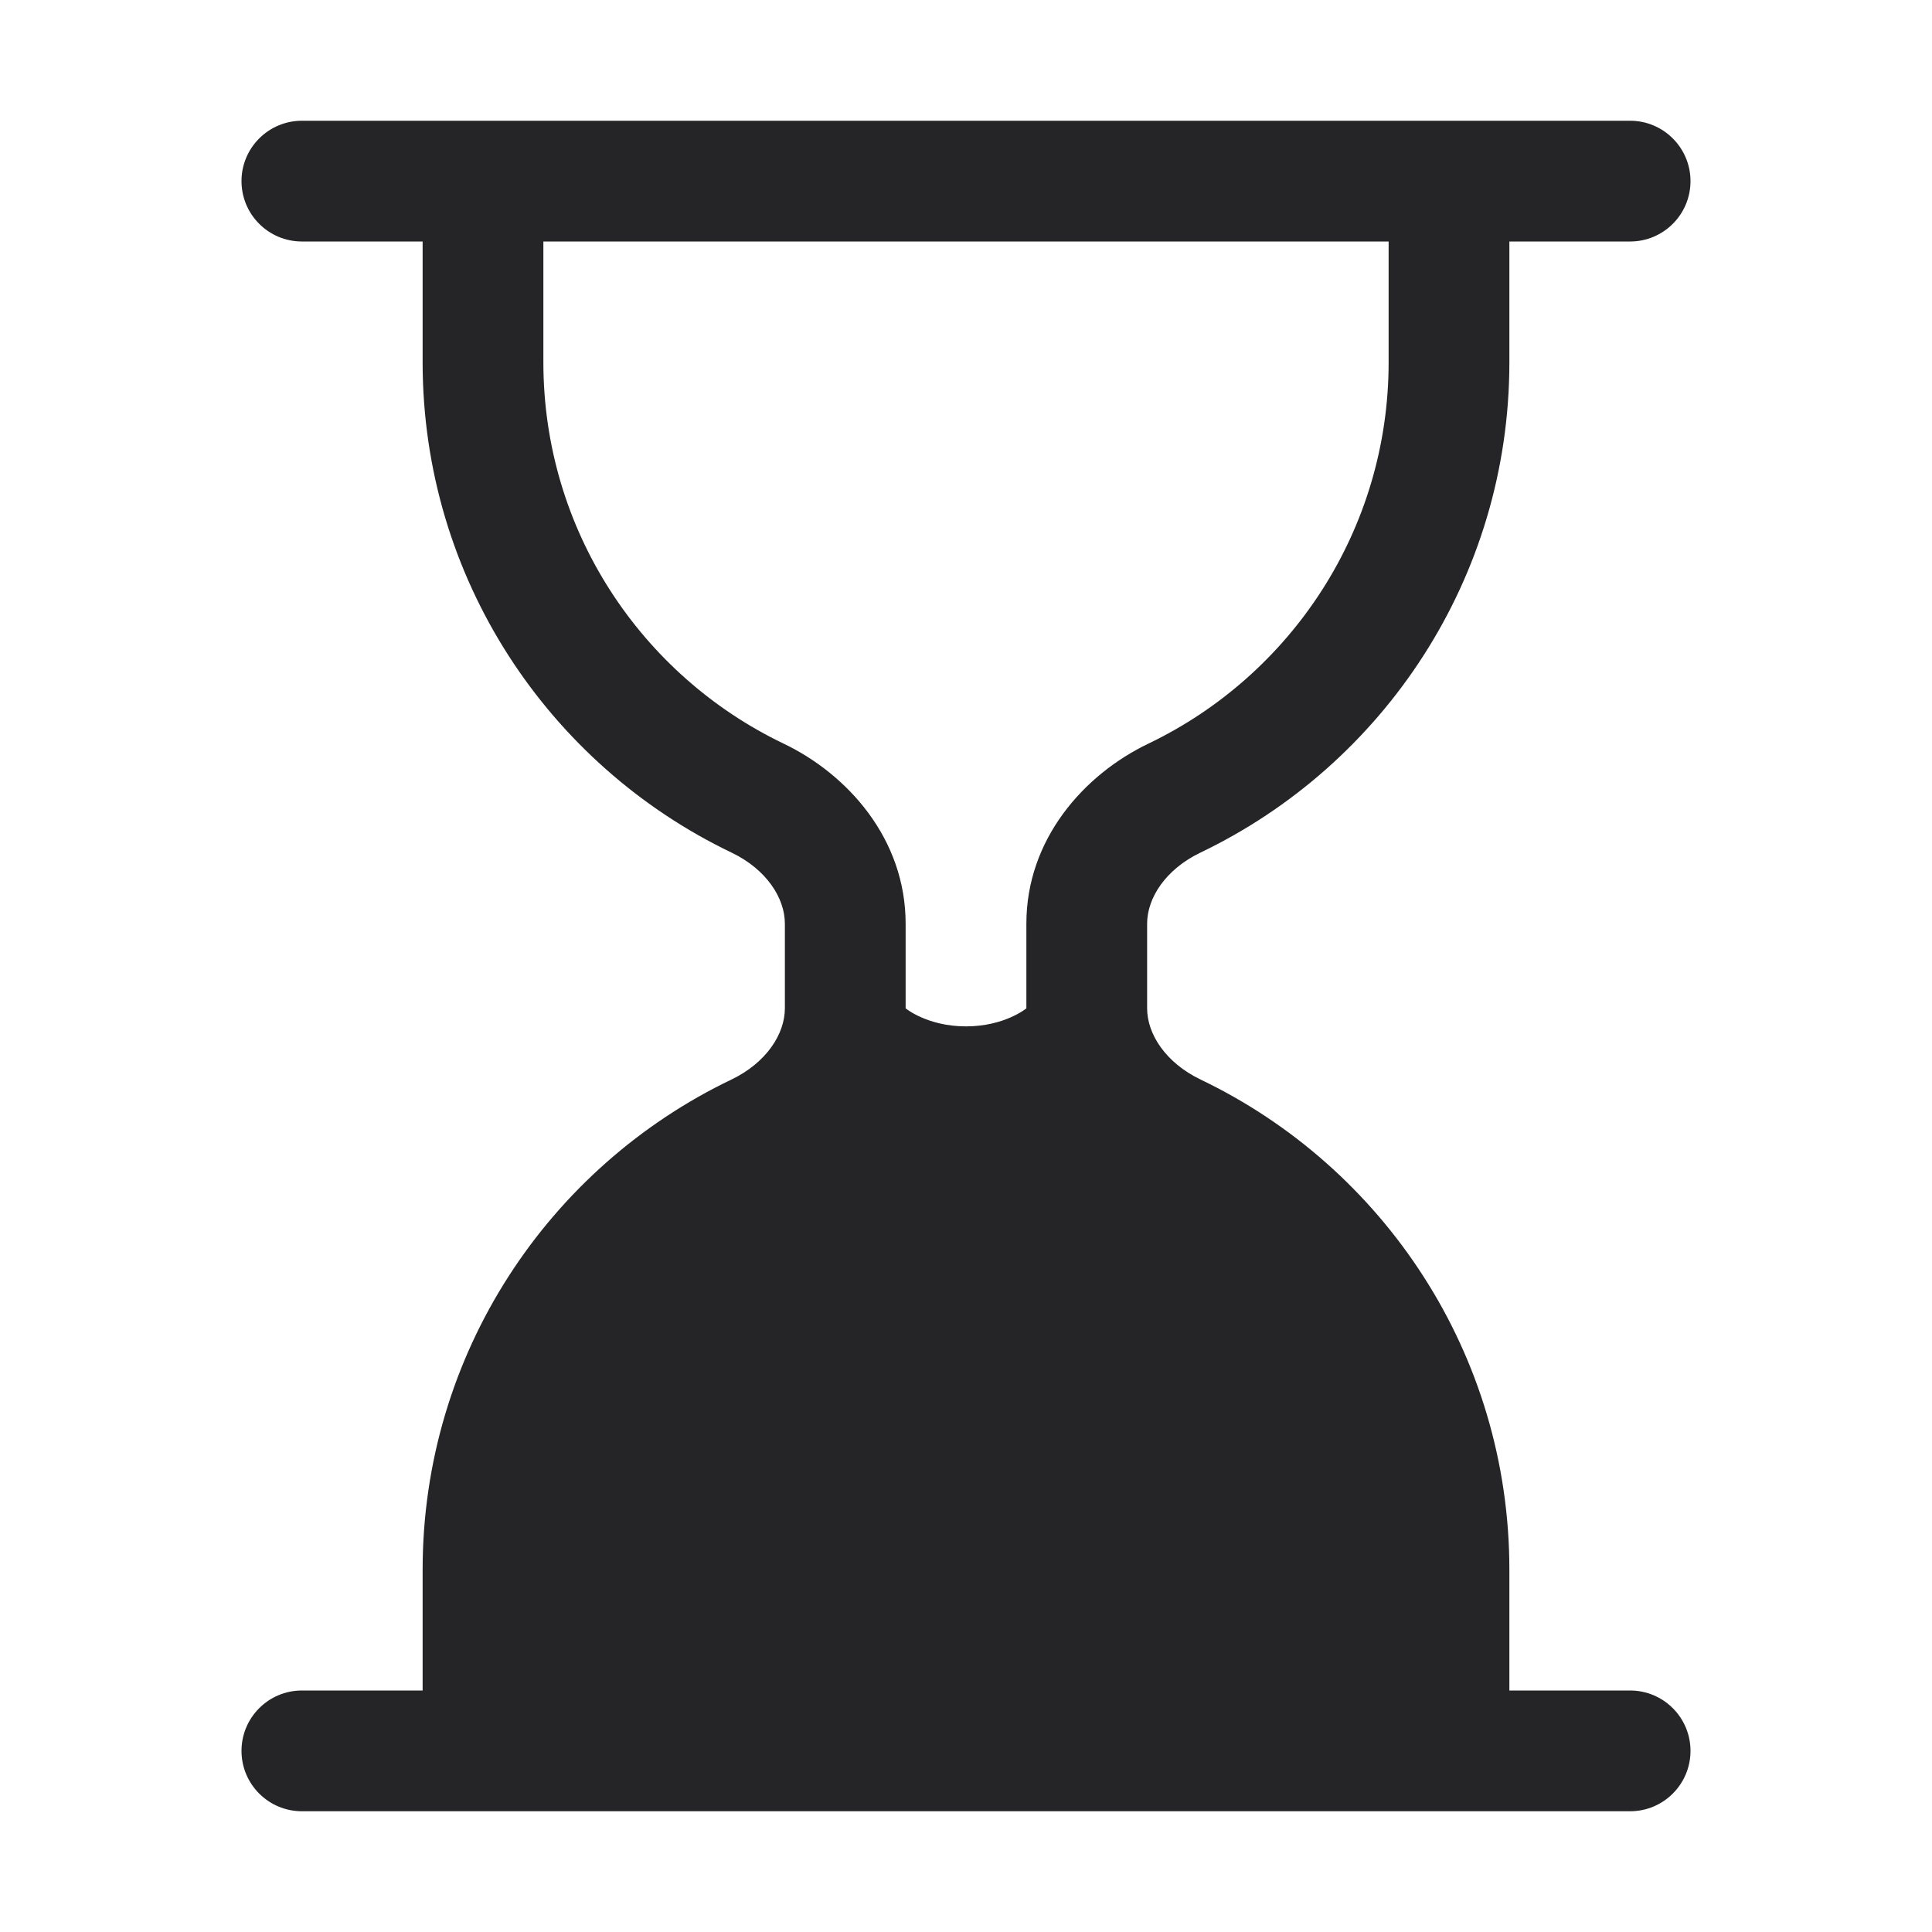 <svg width="24" height="24" viewBox="0 0 24 24" fill="none" xmlns="http://www.w3.org/2000/svg">
<path d="M3 2.25C3 1.836 3.336 1.5 3.75 1.5H20.25C20.664 1.5 21 1.836 21 2.25C21 2.664 20.664 3 20.25 3H18.75V4.5C18.75 7.185 17.182 9.503 14.915 10.59C14.48 10.798 14.25 11.155 14.25 11.474V12.526C14.25 12.845 14.48 13.202 14.915 13.411C17.182 14.497 18.75 16.815 18.75 19.5V21L20.25 21C20.664 21 21 21.336 21 21.75C21 22.164 20.664 22.5 20.25 22.5L3.75 22.5C3.336 22.5 3 22.164 3 21.75C3 21.336 3.336 21 3.75 21H5.25V19.5C5.25 16.815 6.818 14.497 9.085 13.411C9.52 13.202 9.75 12.845 9.75 12.526V11.474C9.75 11.155 9.52 10.798 9.085 10.59C6.818 9.503 5.25 7.185 5.25 4.5V3H3.75C3.336 3 3 2.664 3 2.25ZM6.75 3V4.5C6.75 6.586 7.967 8.39 9.733 9.237C10.533 9.62 11.25 10.423 11.25 11.474V12.526C11.25 12.526 11.52 12.75 12 12.75C12.48 12.75 12.75 12.526 12.75 12.526V11.474C12.75 10.423 13.467 9.62 14.267 9.237C16.033 8.39 17.25 6.586 17.25 4.5V3H6.75Z" fill="#252528"/>
</svg>
